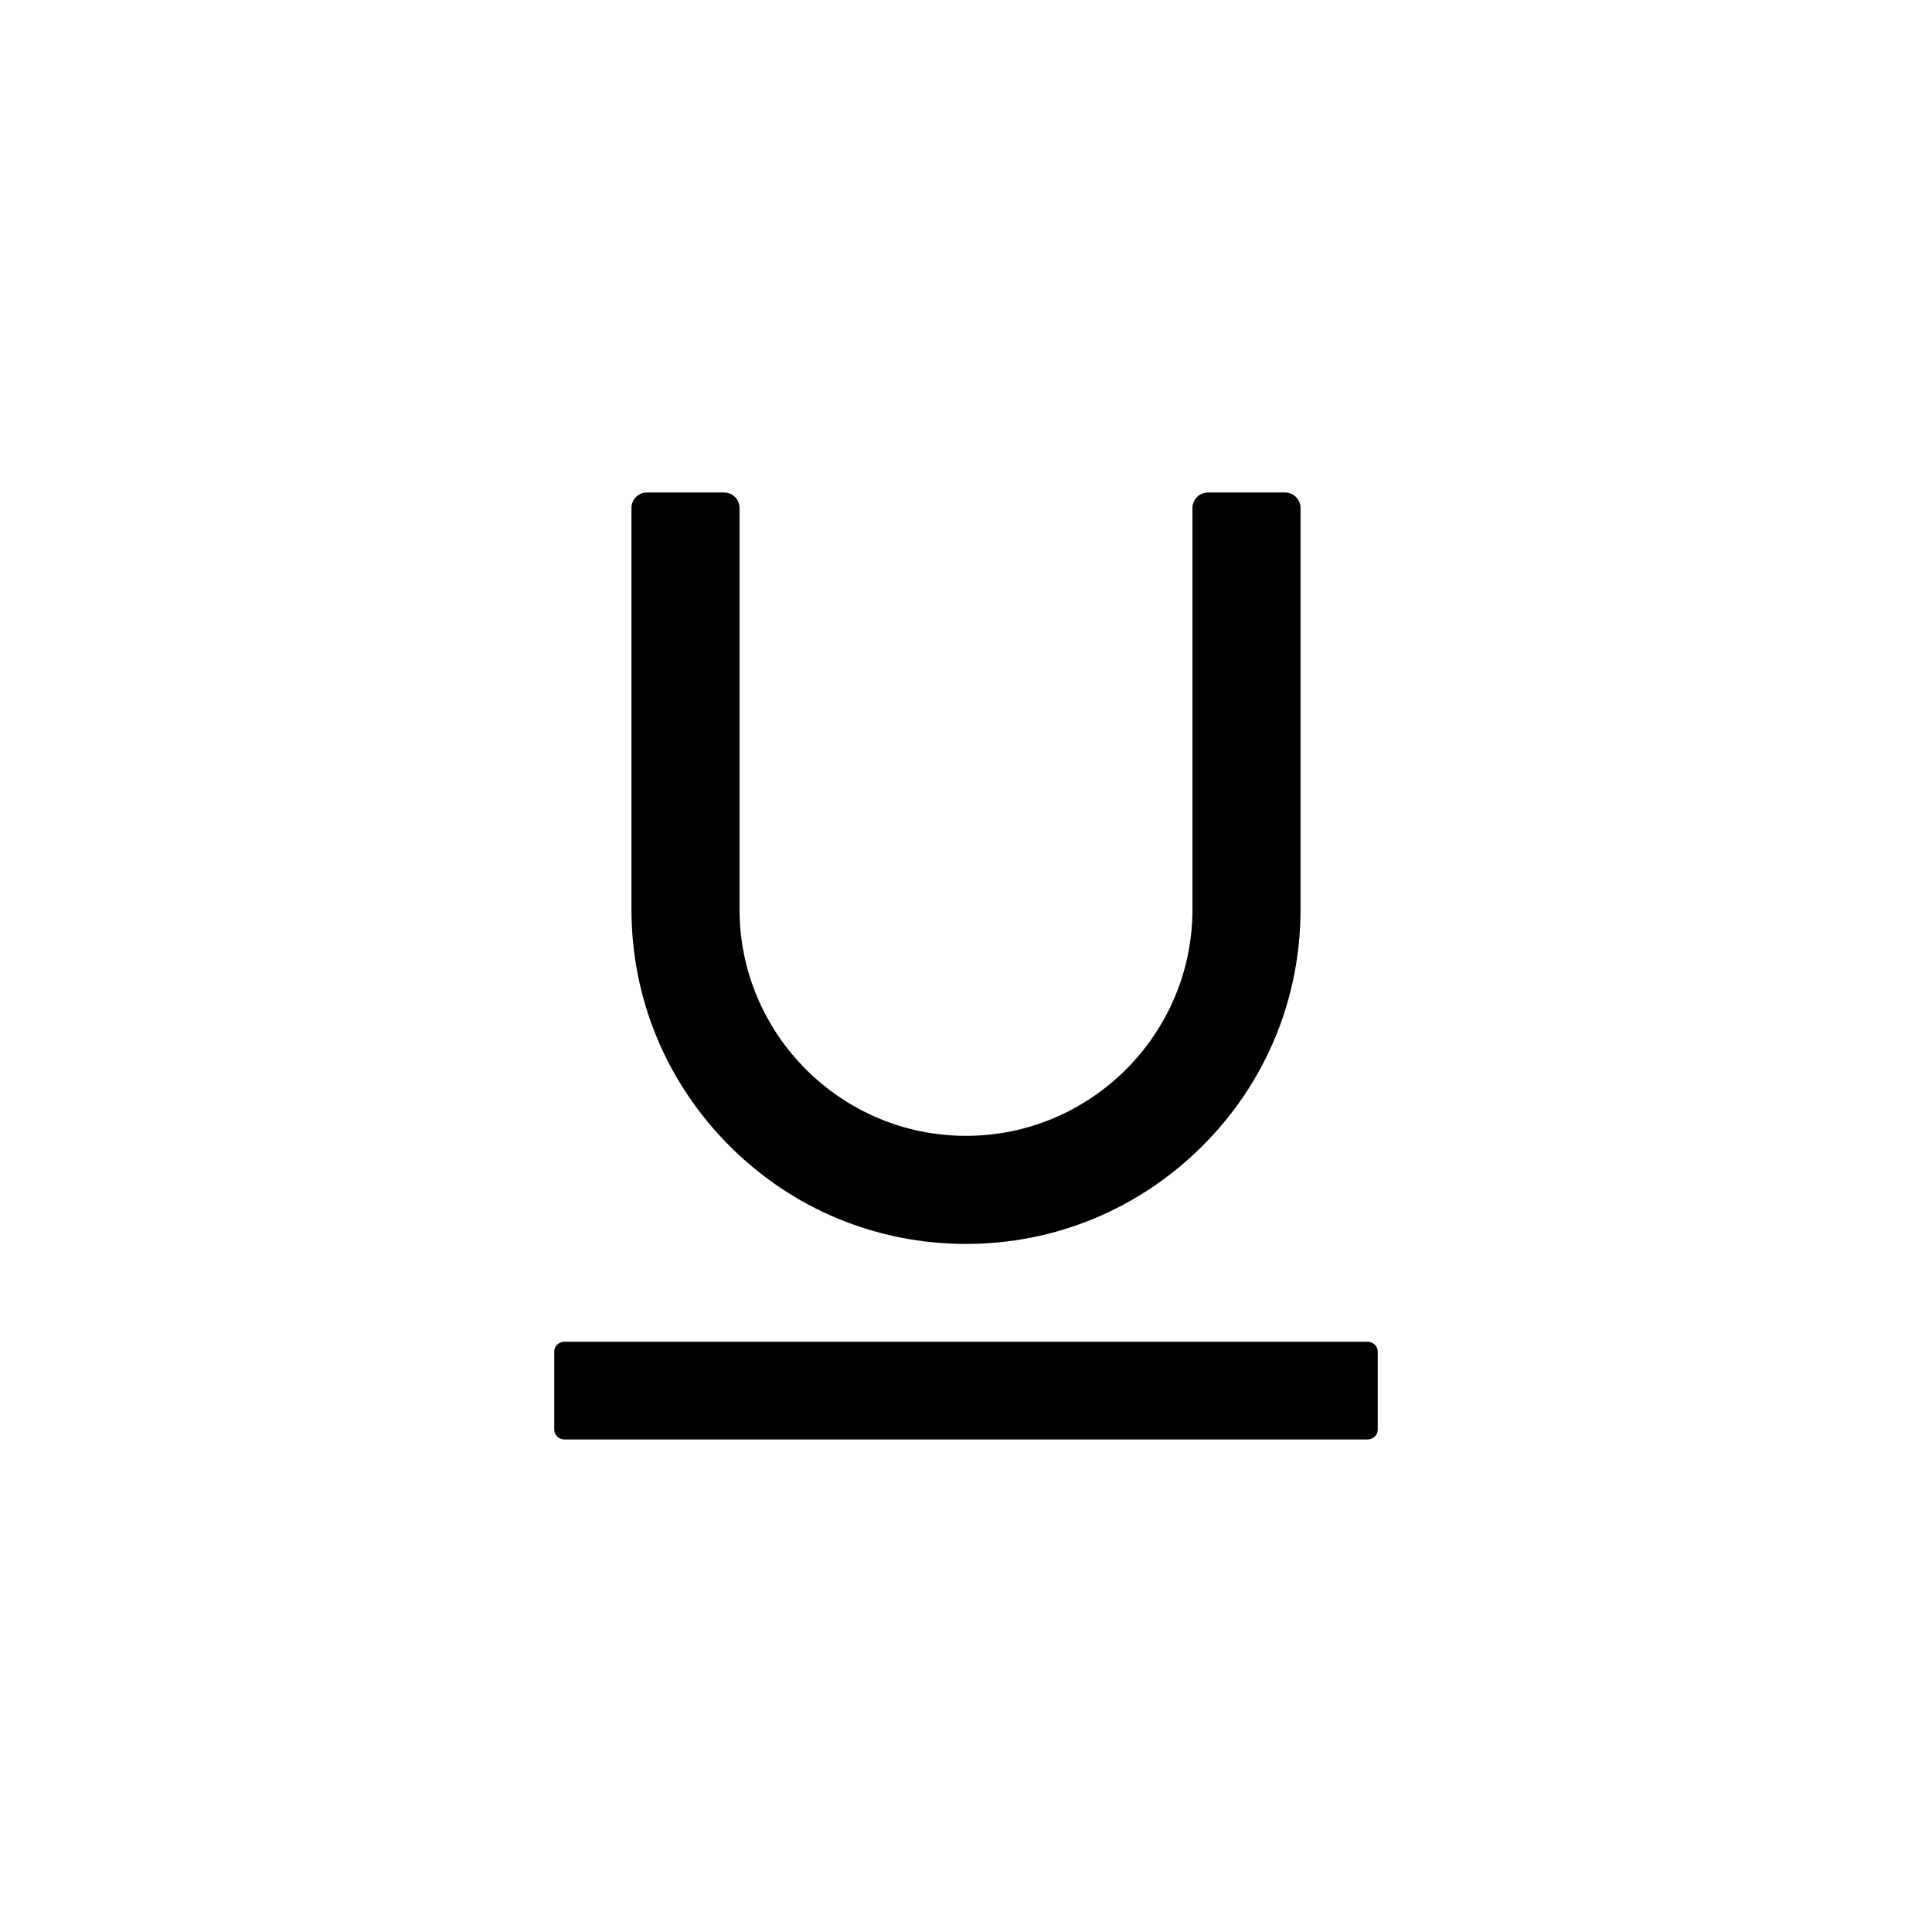 <?xml version="1.0" standalone="no"?><!DOCTYPE svg PUBLIC "-//W3C//DTD SVG 1.1//EN" "http://www.w3.org/Graphics/SVG/1.1/DTD/svg11.dtd"><svg t="1700385380565" class="icon" viewBox="0 0 1024 1024" version="1.1" xmlns="http://www.w3.org/2000/svg" p-id="1058" xmlns:xlink="http://www.w3.org/1999/xlink" width="16" height="16"><path d="M724.773 711.134H299.227c-3.001 0-5.456 2.319-5.456 5.183v41.463c0 2.864 2.455 5.183 5.456 5.183h425.546c3.001 0 5.456-2.319 5.456-5.183v-41.463c0-2.864-2.455-5.183-5.456-5.183z m-212.773-51.829c47.328 0 91.793-18.481 125.345-51.966C670.898 573.854 689.311 529.322 689.311 481.994V269.22c0-4.501-3.683-8.184-8.184-8.184h-40.918c-4.501 0-8.184 3.683-8.184 8.184v212.773c0 66.151-53.875 120.026-120.026 120.026s-120.026-53.875-120.026-120.026V269.22c0-4.501-3.683-8.184-8.184-8.184h-40.918c-4.501 0-8.184 3.683-8.184 8.184v212.773c0 47.328 18.481 91.793 51.966 125.345C420.139 640.891 464.672 659.304 512 659.304z" p-id="1059"></path></svg>